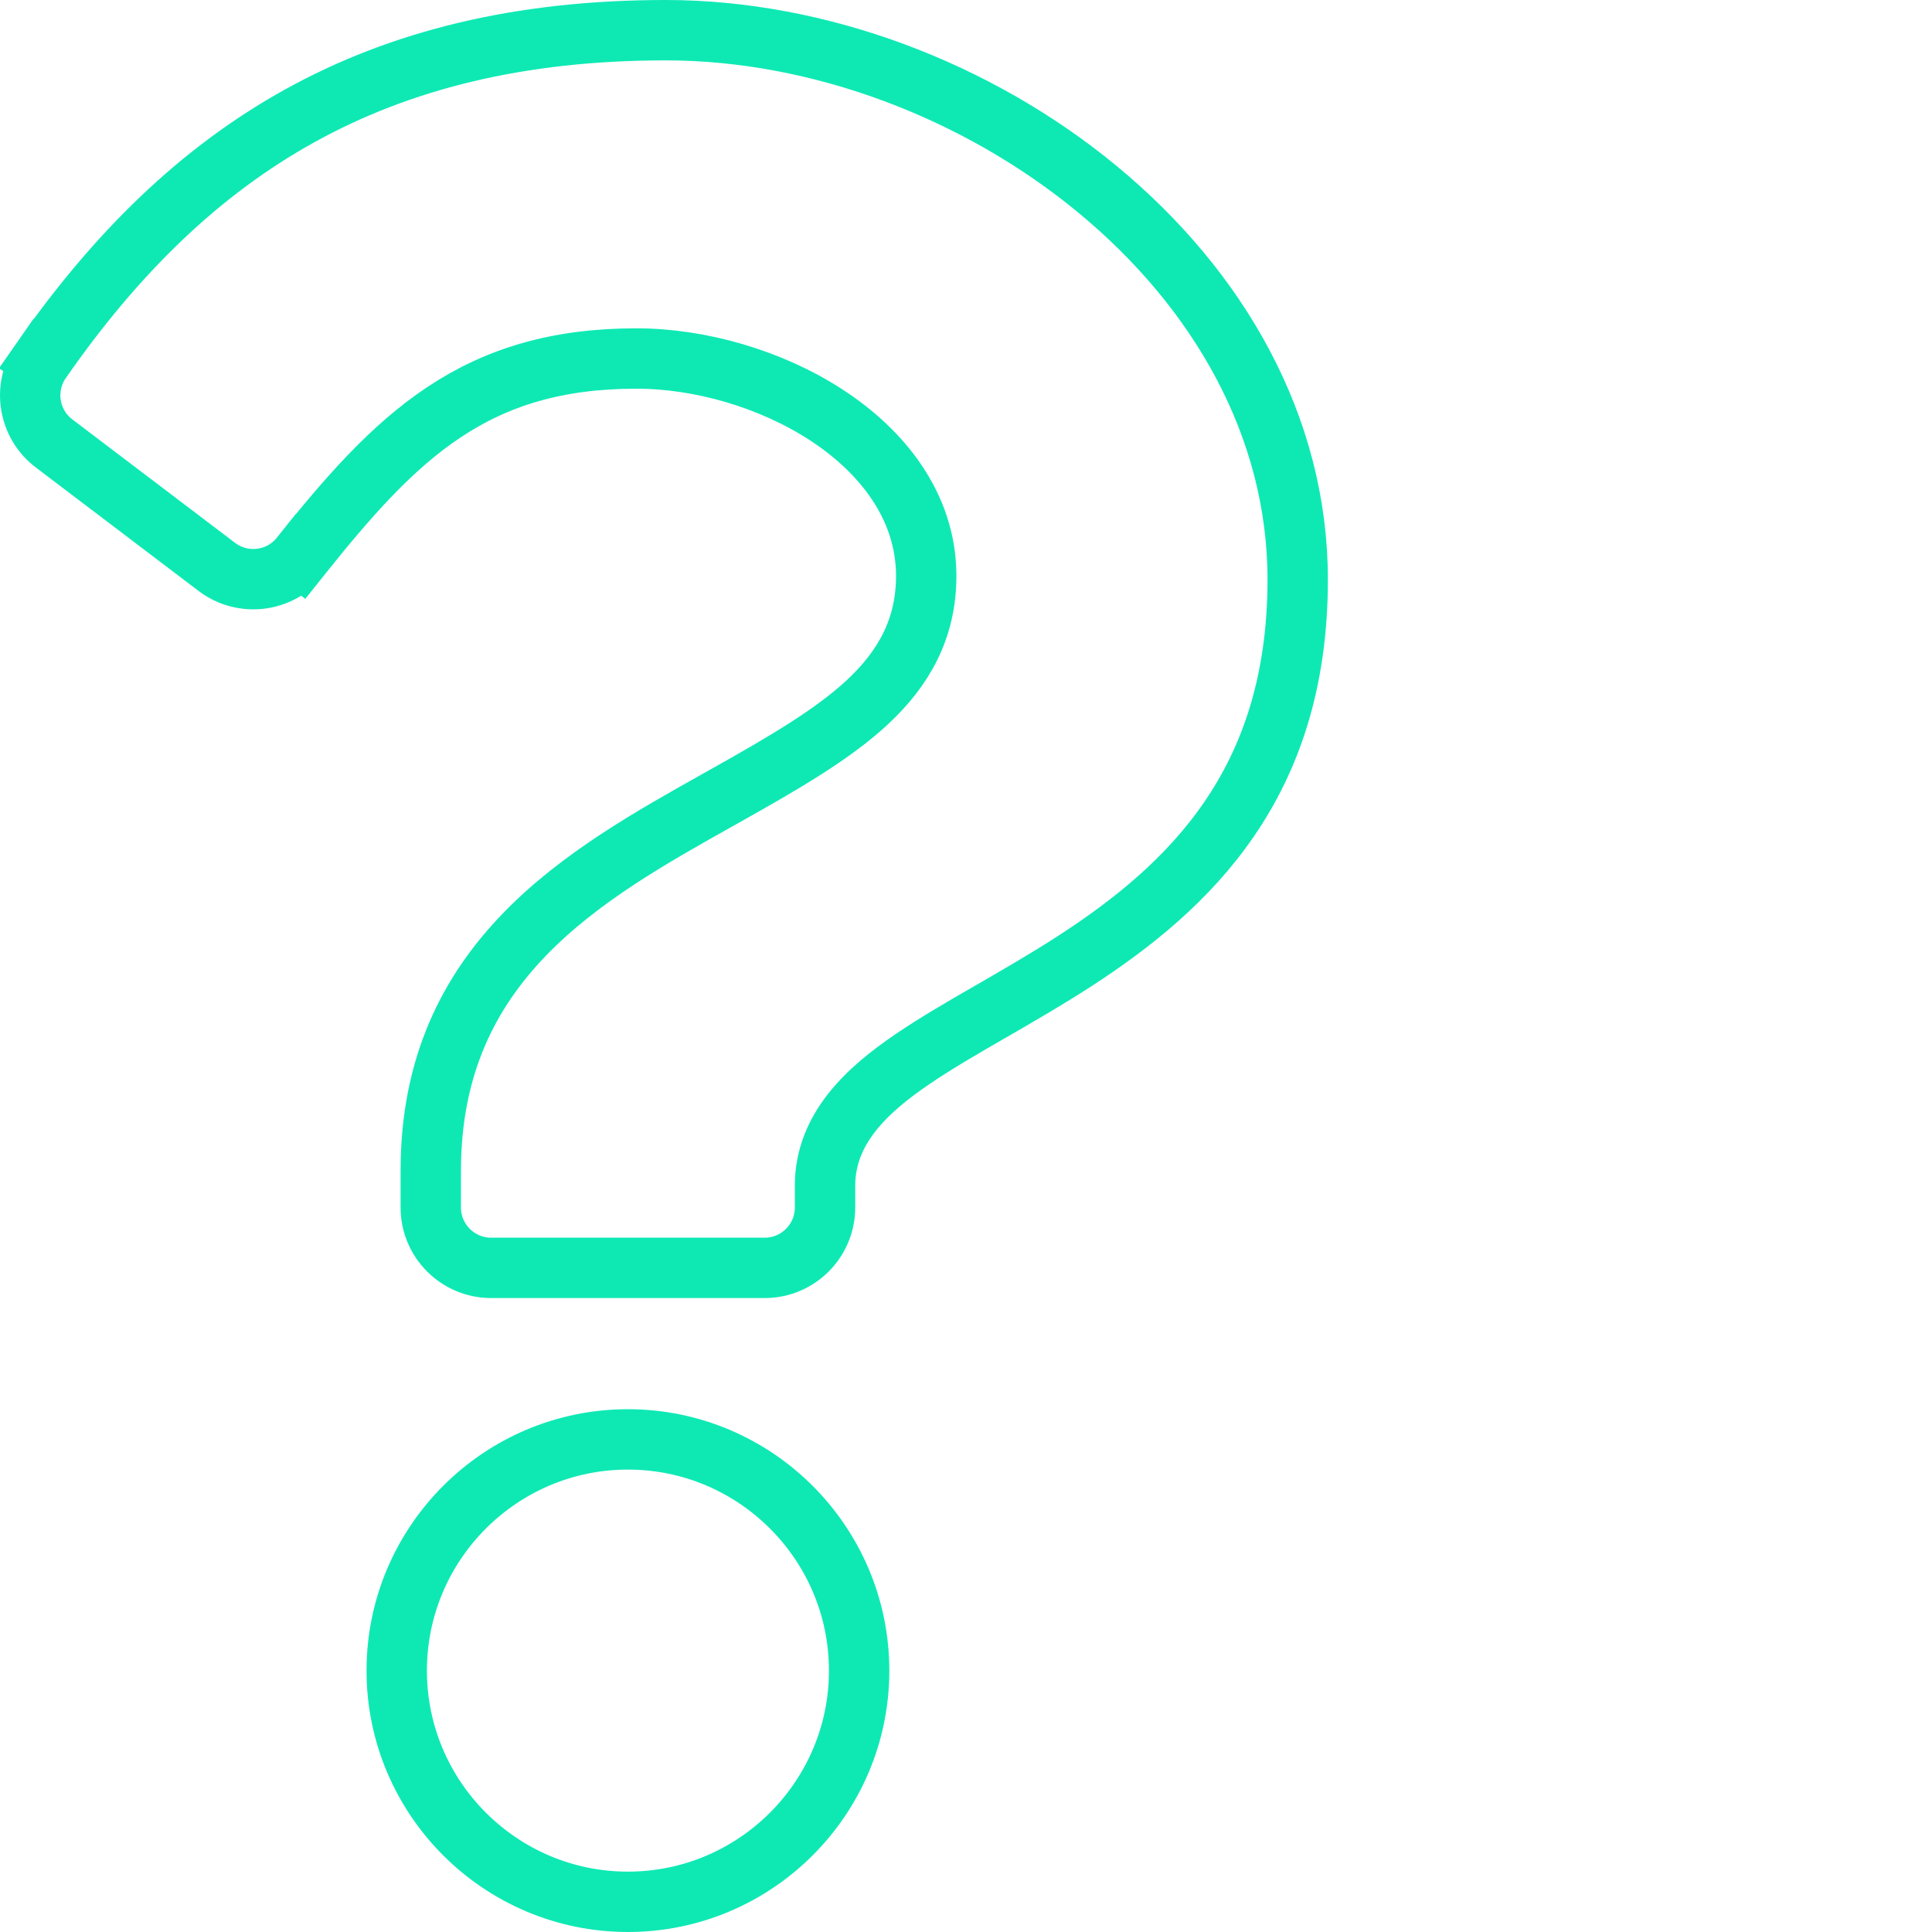<svg width="32" height="32" viewBox="0 0 32 32" fill="none" xmlns="http://www.w3.org/2000/svg">
    <path d="M0.68 5.975L0.27 5.689L0.68 5.975C1.917 4.198 3.305 2.836 4.971 1.915C6.634 0.996 8.603 0.5 11.027 0.5C13.556 0.5 16.187 1.49 18.181 3.138C20.174 4.785 21.494 7.053 21.494 9.6C21.494 11.314 21.034 12.582 20.358 13.568C19.677 14.562 18.76 15.296 17.808 15.914C17.341 16.216 16.874 16.486 16.422 16.747L16.392 16.764C15.937 17.026 15.492 17.284 15.107 17.547C14.365 18.052 13.665 18.693 13.665 19.639V20C13.665 20.552 13.217 21 12.665 21H8.135C7.583 21 7.135 20.552 7.135 20V19.388C7.135 15.912 9.681 14.487 11.912 13.237C11.949 13.216 11.986 13.195 12.024 13.174C12.961 12.648 13.782 12.173 14.362 11.635C14.967 11.073 15.341 10.415 15.341 9.54C15.341 8.375 14.597 7.464 13.684 6.871C12.767 6.275 11.597 5.938 10.54 5.938C9.23 5.938 8.229 6.244 7.347 6.832C6.484 7.407 5.761 8.235 4.977 9.217L5.368 9.529L4.977 9.217C4.639 9.641 4.024 9.717 3.592 9.39L0.896 7.345C0.468 7.021 0.373 6.417 0.68 5.975ZM6.571 27.671C6.571 25.559 8.289 23.841 10.4 23.841C12.511 23.841 14.23 25.559 14.23 27.671C14.23 29.782 12.511 31.5 10.4 31.5C8.289 31.5 6.571 29.782 6.571 27.671Z" stroke="#0EE9B4"/>
</svg>
